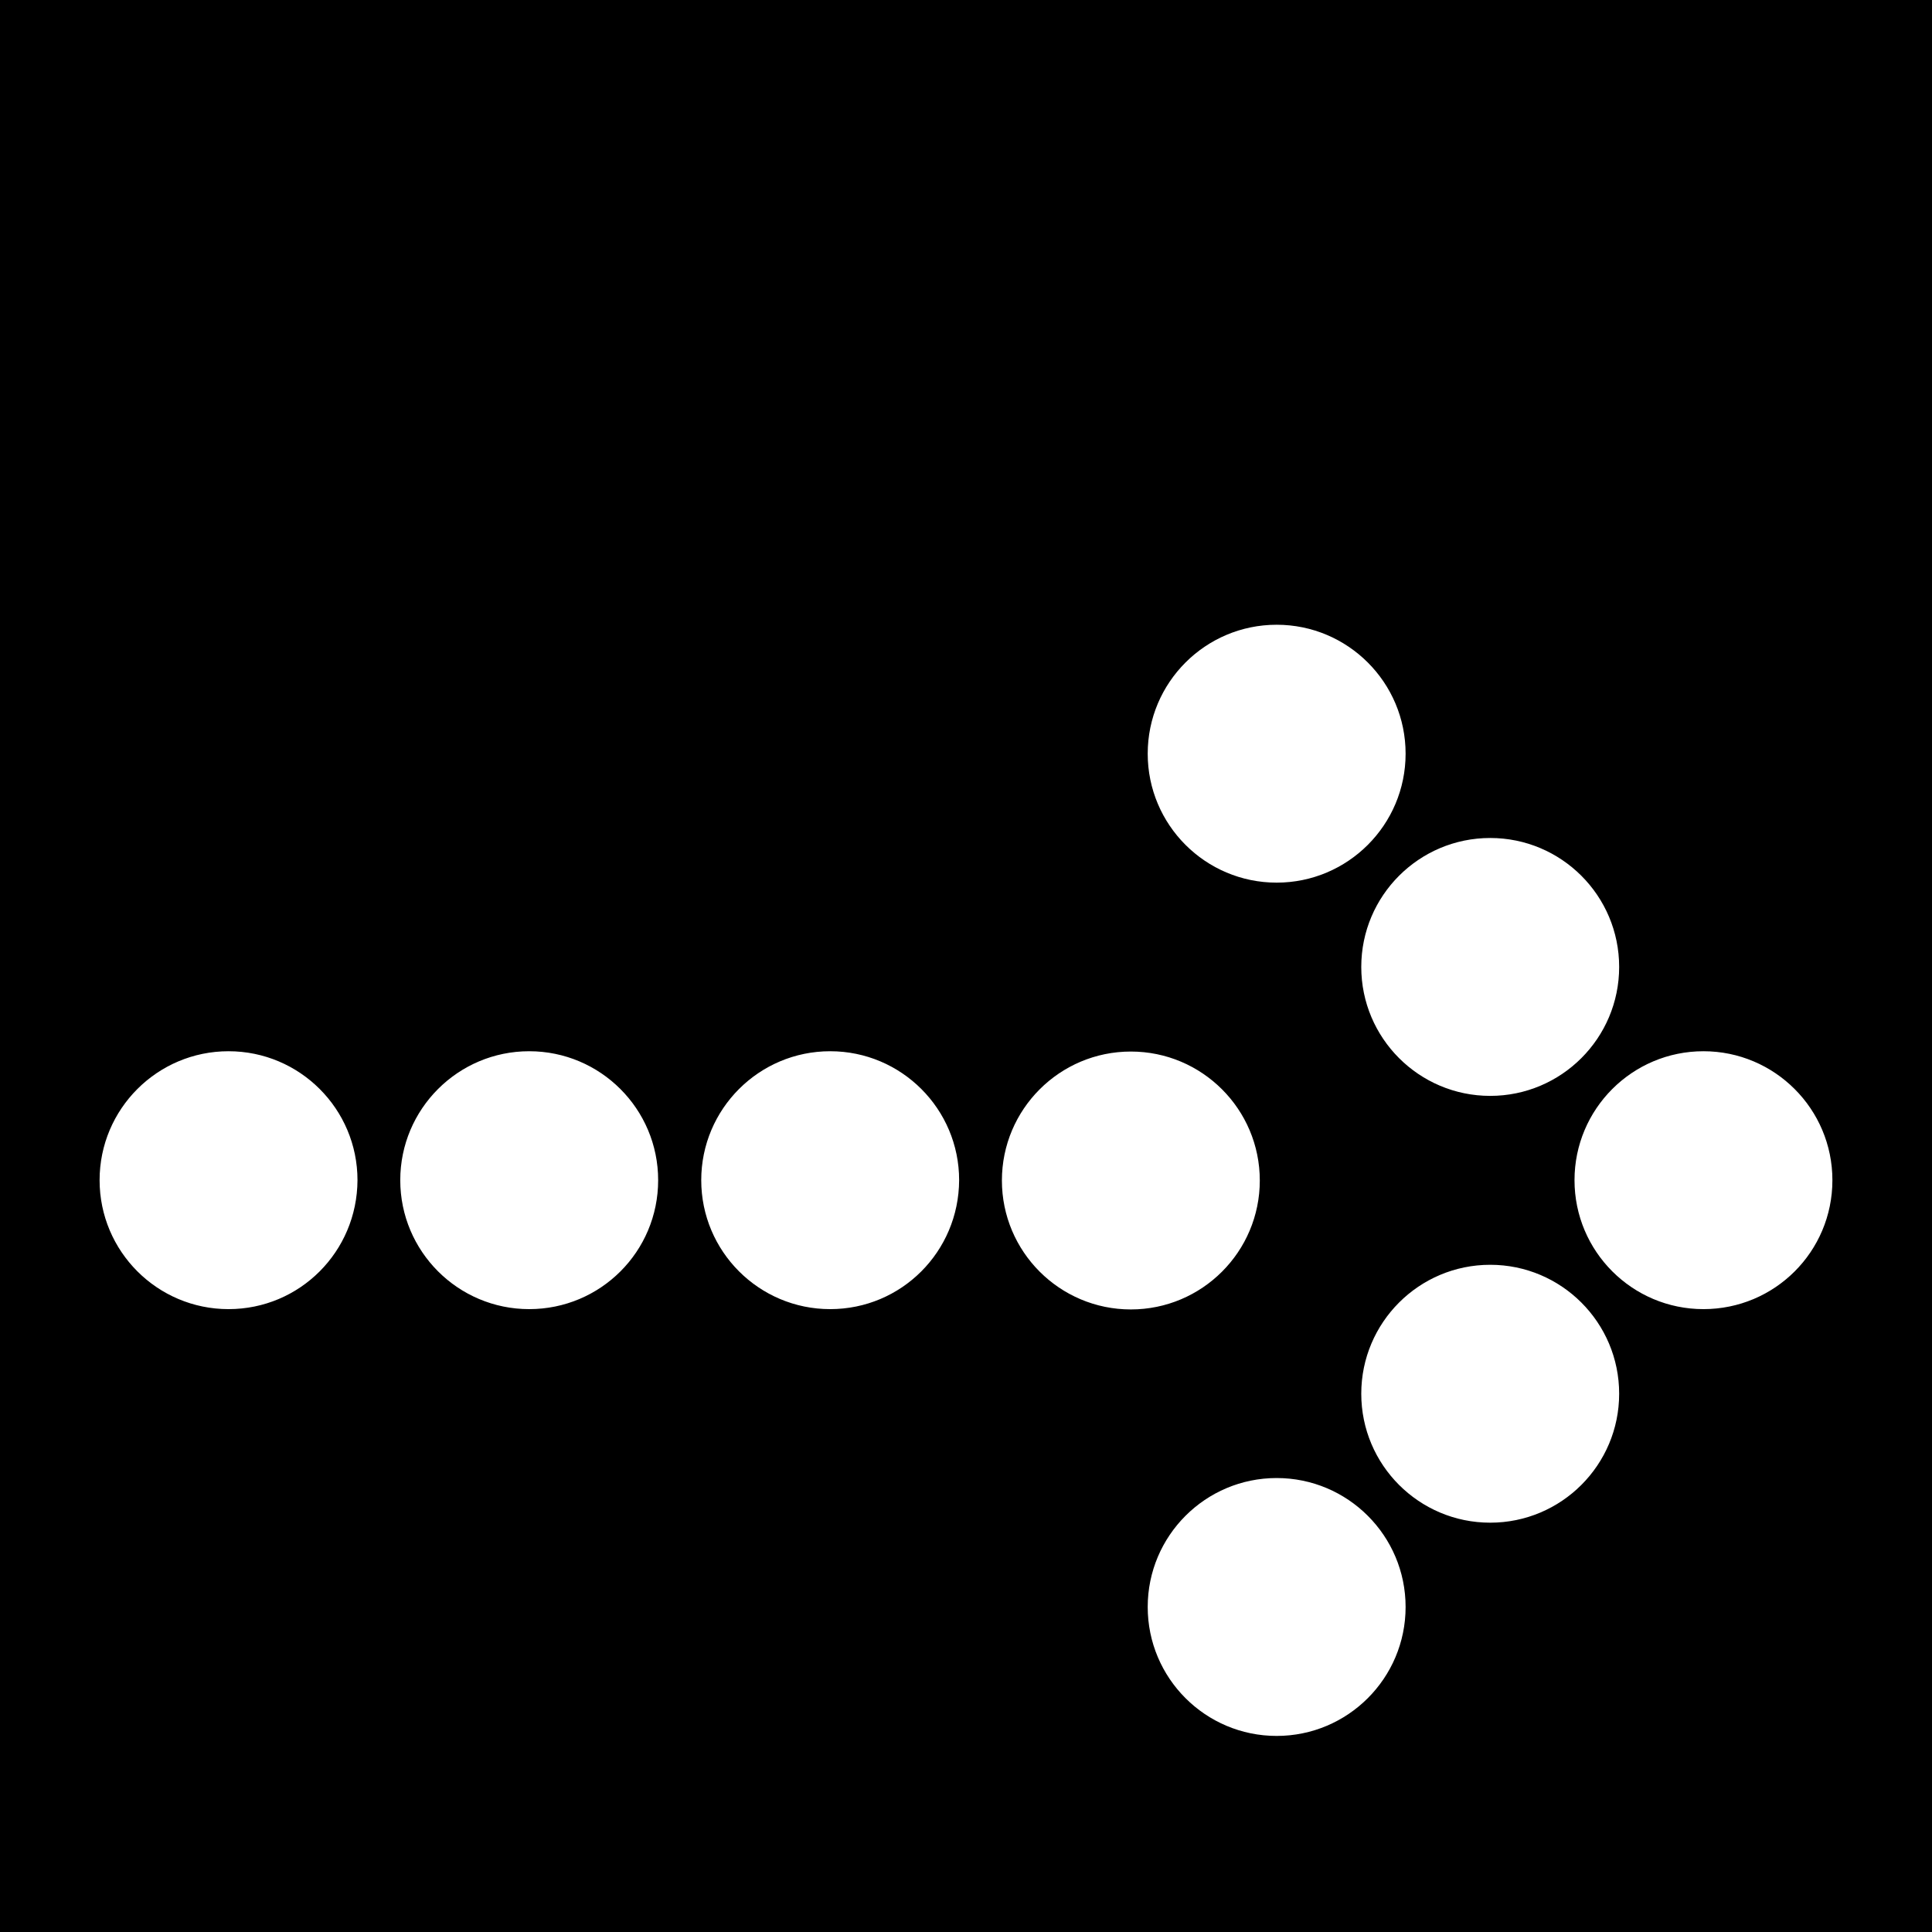 <svg version="1.0" xmlns="http://www.w3.org/2000/svg" width="618.8" viewBox="0 0 618.8 618.8" height="618.8" xml:space="preserve" style="enable-background:new 0 0 618.8 618.8"><path d="M0 0v618.8h618.8V0H0zm518.6 309.7c0 22.8-18.5 41.3-41.3 41.3S436 332.5 436 309.7s18.5-41.3 41.3-41.3 41.3 18.5 41.3 41.3zM408.9 200.1c22.8 0 41.3 18.5 41.3 41.3s-18.5 41.3-41.3 41.3c-22.8 0-41.3-18.5-41.3-41.3s18.5-41.3 41.3-41.3zM73.2 419.3c-22.8 0-41.3-18.5-41.3-41.3 0-22.8 18.5-41.3 41.3-41.3s41.3 18.5 41.3 41.3c-.1 22.9-18.5 41.3-41.3 41.3zm96.3 0c-22.8 0-41.3-18.5-41.3-41.3 0-22.8 18.5-41.3 41.3-41.3s41.3 18.5 41.3 41.3c0 22.9-18.5 41.3-41.3 41.3zm96.4 0c-22.8 0-41.3-18.5-41.3-41.3 0-22.8 18.5-41.3 41.3-41.3s41.3 18.5 41.3 41.3c-.1 22.9-18.5 41.3-41.3 41.3zm55-41.2c0-22.8 18.5-41.3 41.3-41.3s41.3 18.5 41.3 41.3c0 22.8-18.5 41.3-41.3 41.3s-41.3-18.5-41.3-41.3zm88 177.9c-22.8 0-41.3-18.5-41.3-41.3s18.5-41.3 41.3-41.3c22.8 0 41.3 18.5 41.3 41.3S431.7 556 408.9 556zm68.4-68.3c-22.8 0-41.3-18.5-41.3-41.3s18.5-41.3 41.3-41.3 41.3 18.5 41.3 41.3-18.5 41.3-41.3 41.3zm68.3-68.4c-22.8 0-41.3-18.5-41.3-41.3 0-22.8 18.5-41.3 41.3-41.3s41.3 18.5 41.3 41.3c0 22.9-18.5 41.3-41.3 41.3z"></path></svg>